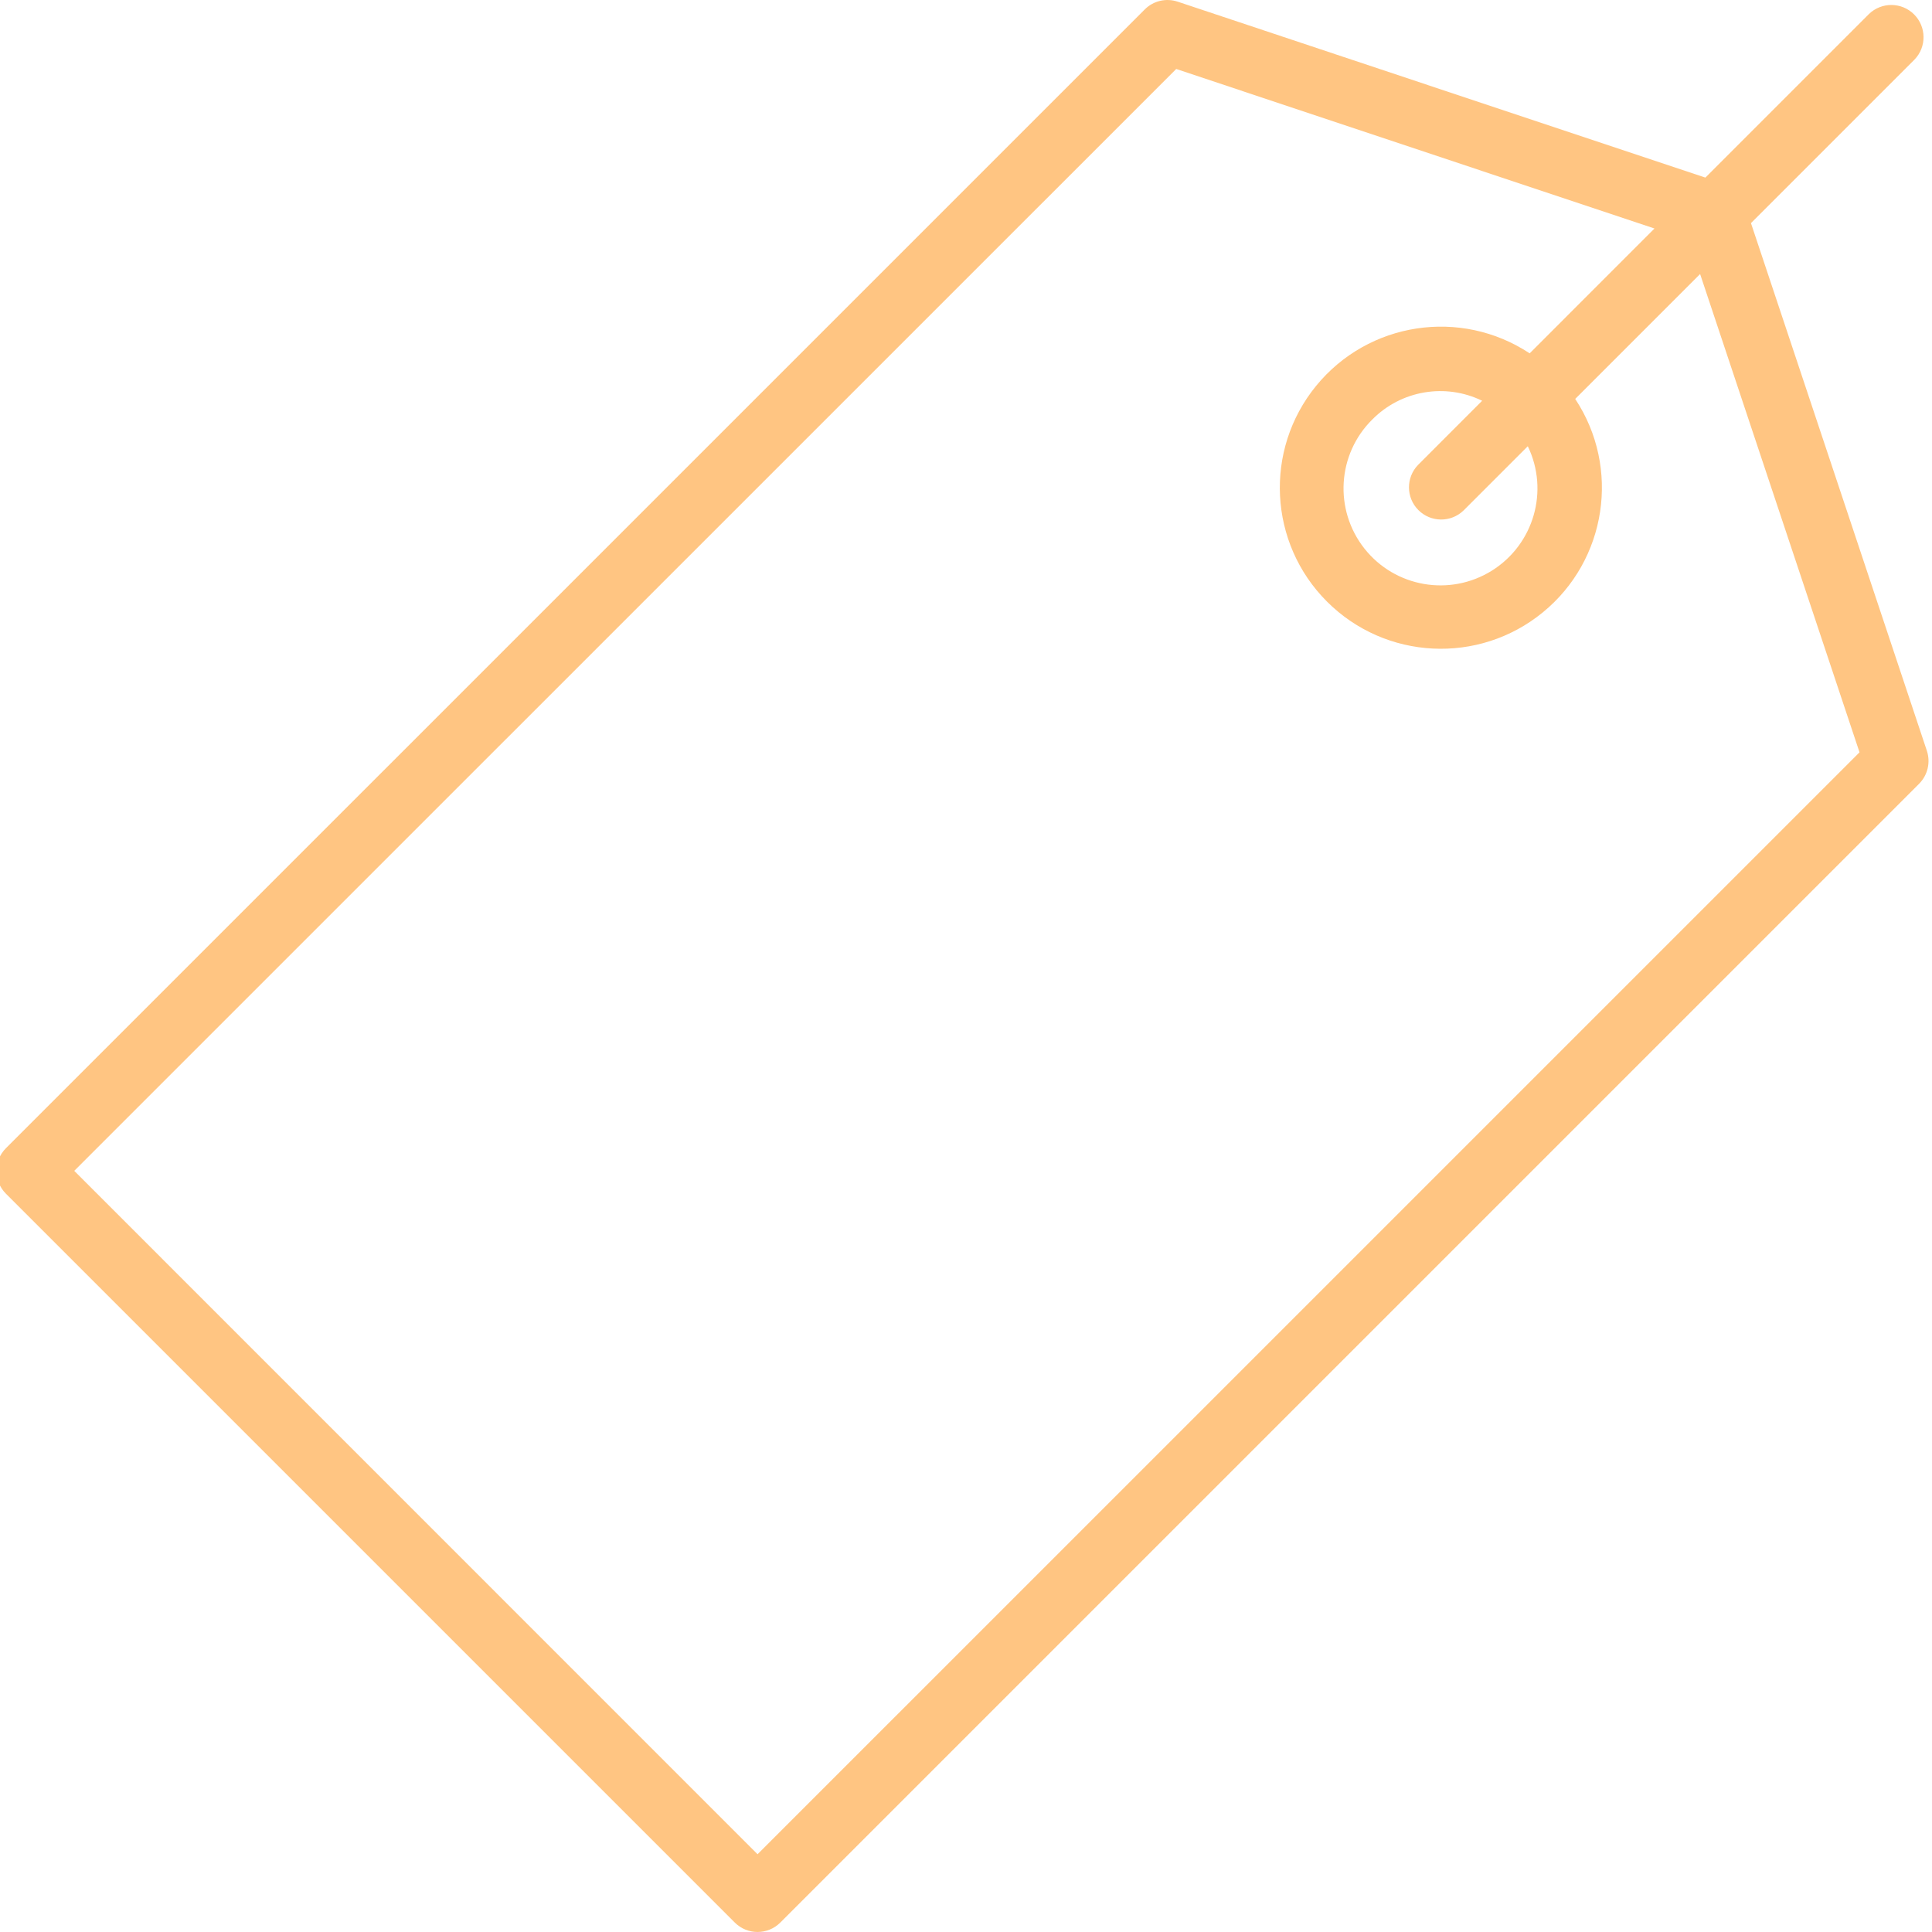 <svg width="37" height="37" viewBox="0 0 37 37" fill="none" xmlns="http://www.w3.org/2000/svg">
<path d="M21.923 0.181C22.088 0.015 22.333 -0.042 22.554 0.032L32.66 3.401L35.793 0.268C36.035 0.035 36.419 0.038 36.657 0.276C36.895 0.514 36.899 0.899 36.665 1.141L33.533 4.273L36.902 14.379C36.975 14.601 36.918 14.845 36.752 15.011L14.944 36.819C14.703 37.06 14.313 37.06 14.072 36.819L0.114 22.861C-0.127 22.621 -0.127 22.23 0.114 21.989L21.923 0.181ZM14.508 35.511L35.612 14.408L32.559 5.248L30.167 7.64C31.04 8.96 30.771 10.728 29.545 11.729C28.319 12.731 26.533 12.641 25.413 11.521C24.294 10.402 24.204 8.616 25.205 7.39C26.207 6.163 27.974 5.894 29.295 6.767L31.685 4.376L22.526 1.321L1.422 22.423L14.508 35.511ZM28.029 9.776C27.787 10.01 27.402 10.007 27.164 9.769C26.926 9.531 26.923 9.146 27.157 8.904L28.385 7.675C27.681 7.332 26.836 7.475 26.284 8.031C25.609 8.695 25.543 9.761 26.13 10.505C26.717 11.248 27.769 11.43 28.572 10.928C29.375 10.425 29.671 9.399 29.259 8.546L28.029 9.776Z" fill="#FFC582"/>
</svg>
